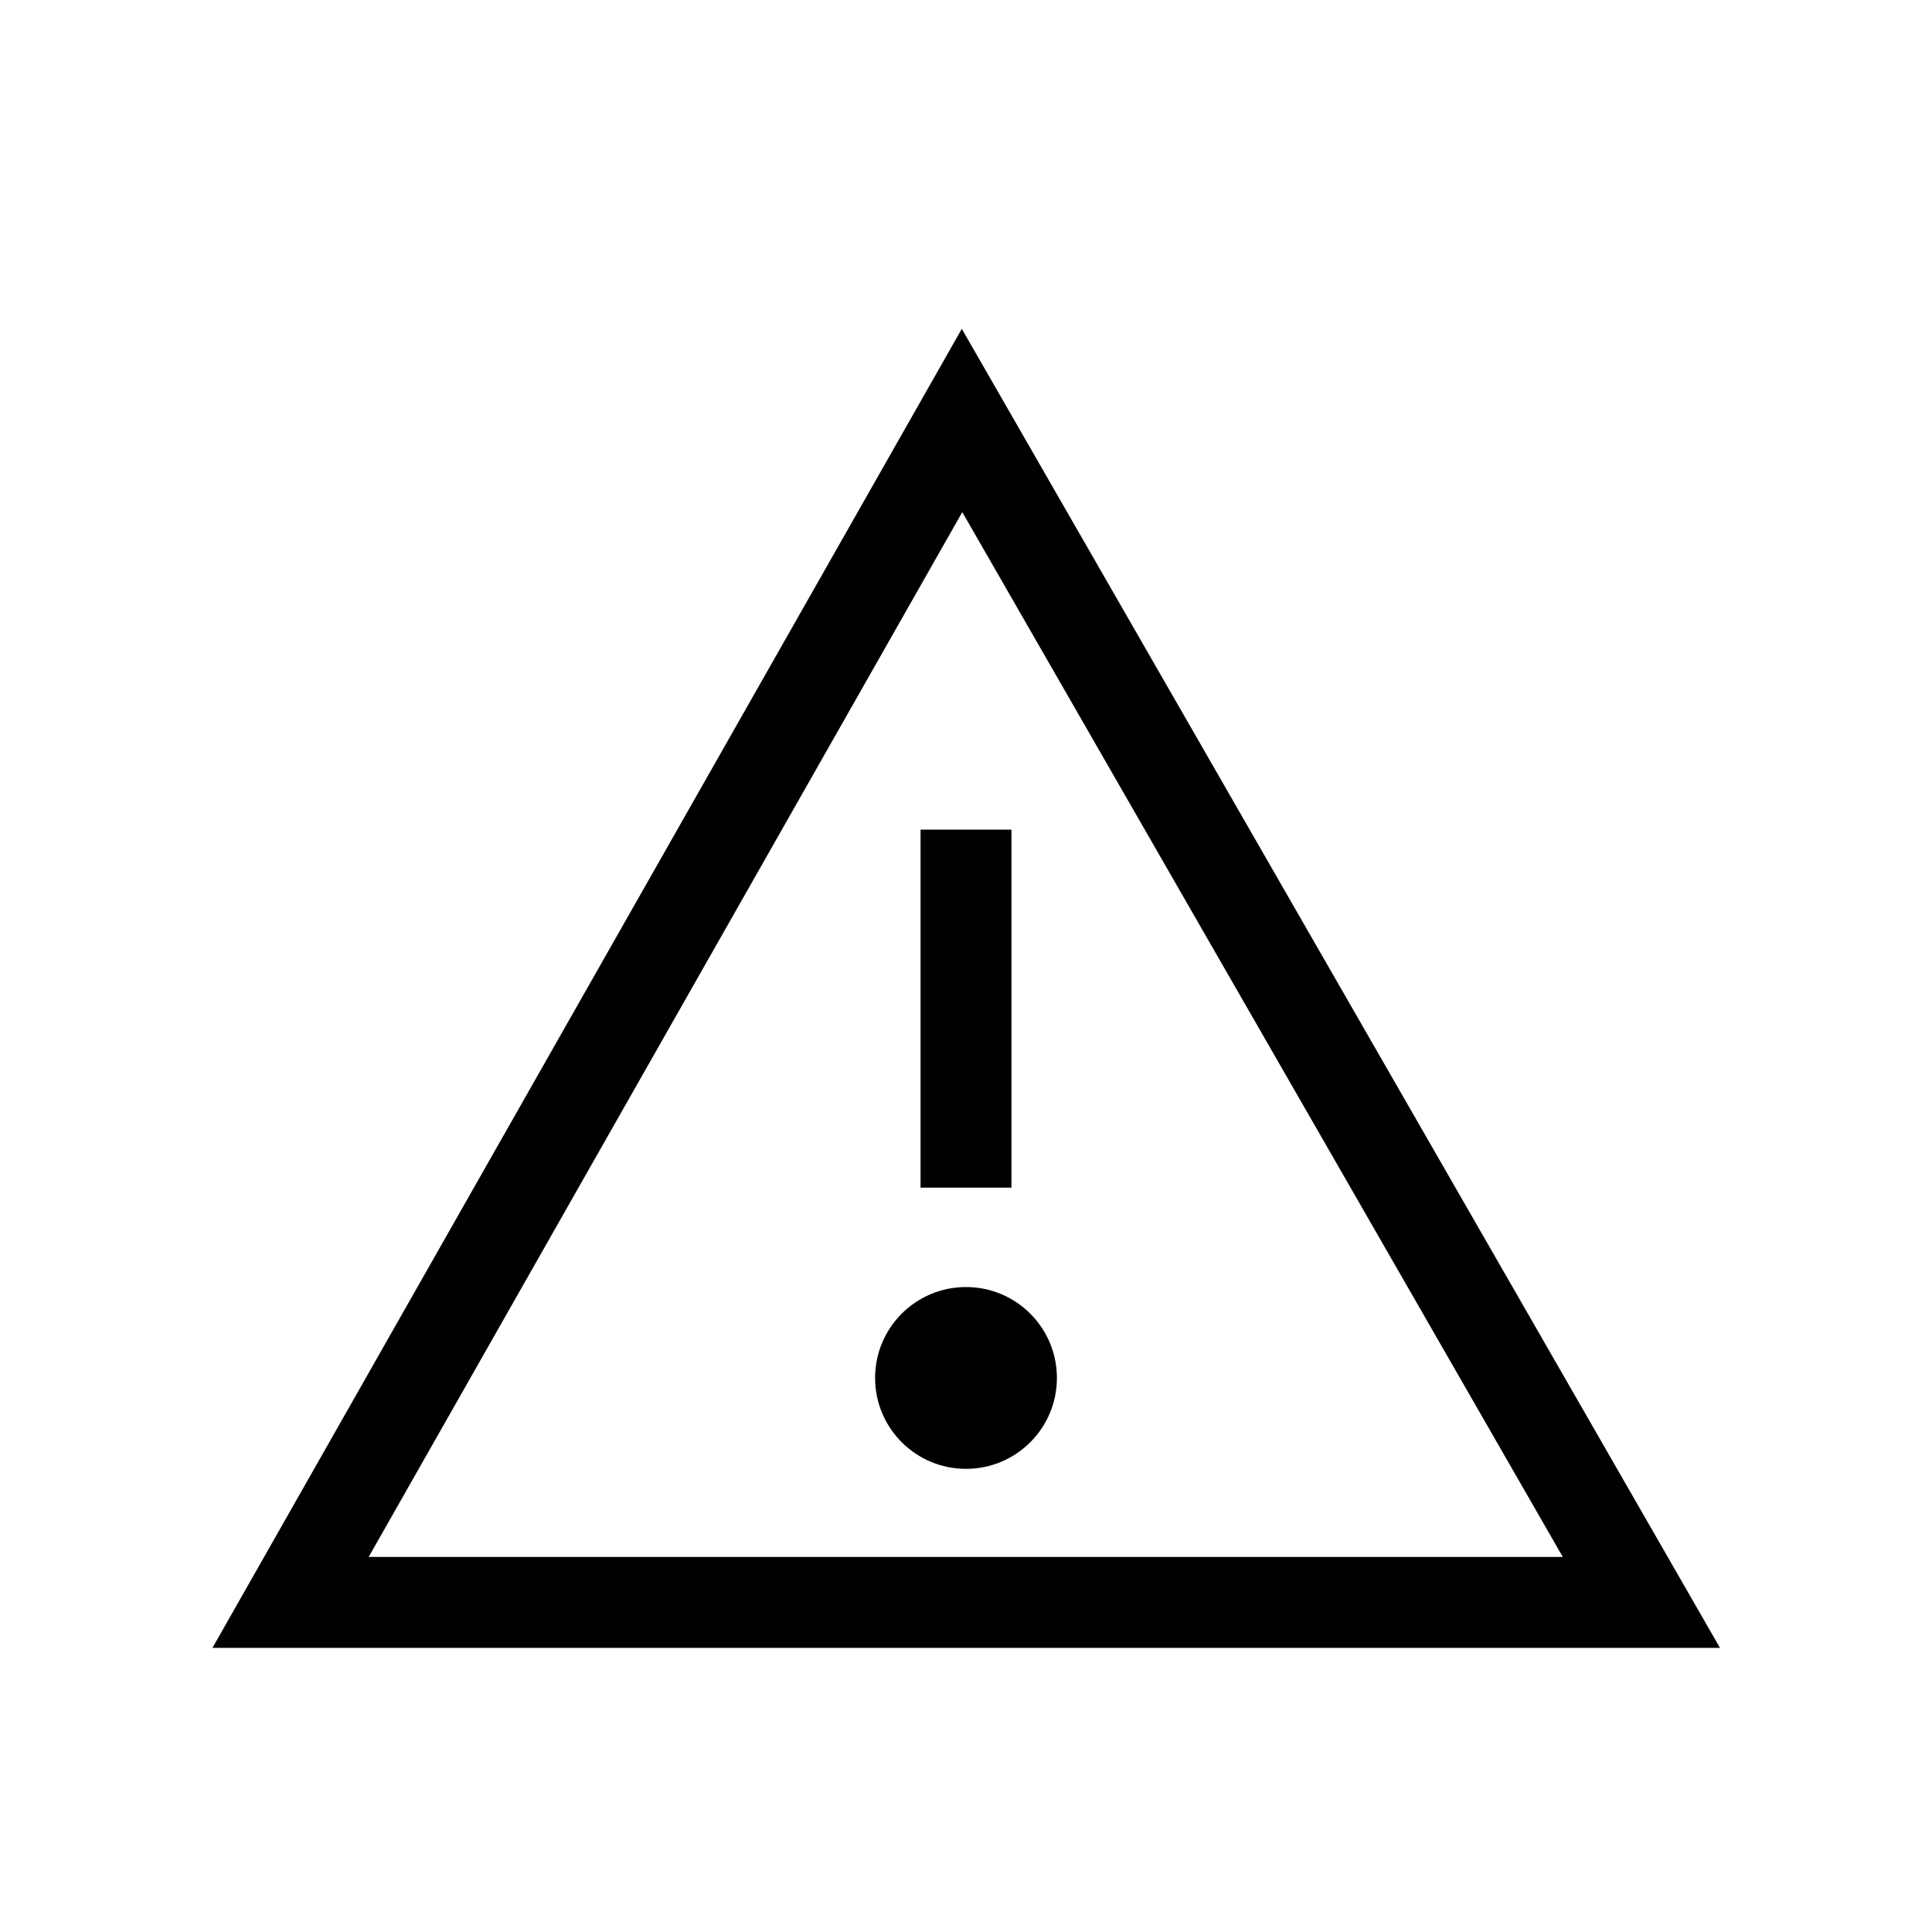 <!-- Generated by IcoMoon.io -->
<svg version="1.1" xmlns="http://www.w3.org/2000/svg" width="40" height="40" viewBox="0 0 40 40">
<title>th-alert</title>
<path d="M19.913 6.808l-15.514 27.309h31.211l-15.697-27.309zM19.923 10.603l12.433 21.632h-24.723l12.29-21.632zM20.941 24.589h-1.882v-7.413h1.882v7.413zM21.882 28.529c0 1.039-0.841 1.882-1.882 1.882s-1.882-0.843-1.882-1.882 0.841-1.882 1.882-1.882 1.882 0.843 1.882 1.882z"></path>
</svg>

